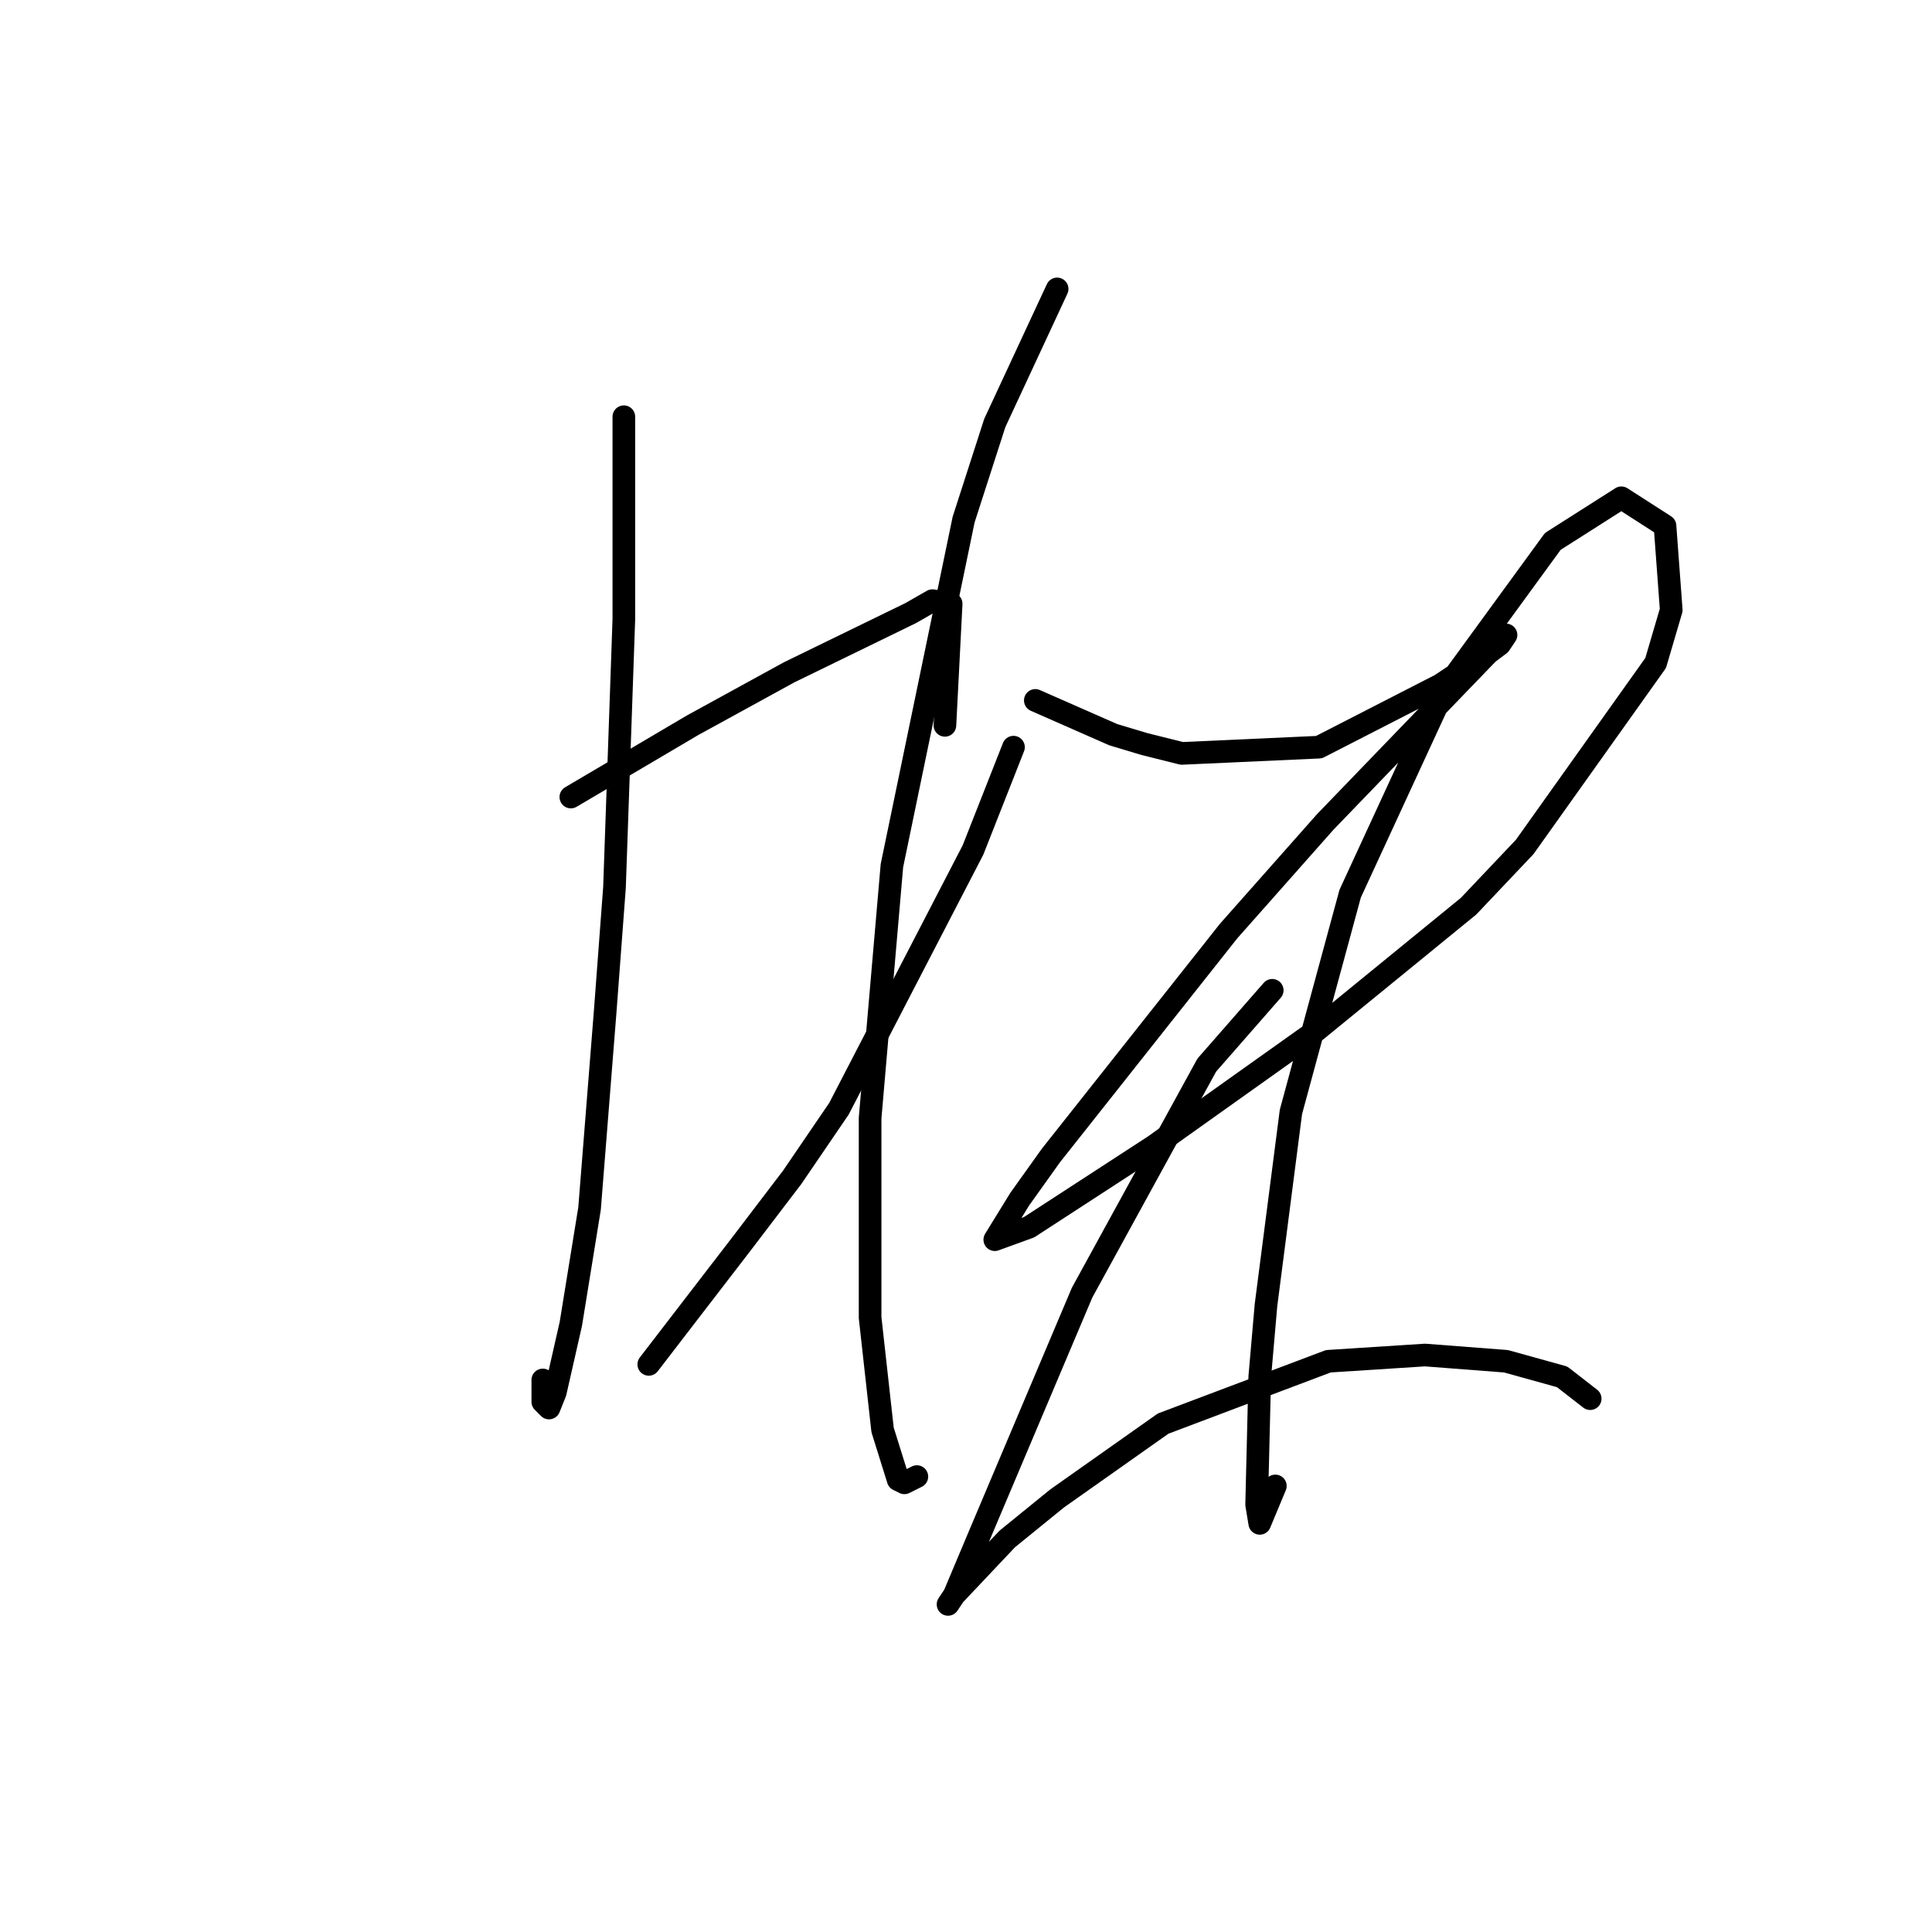 <?xml version="1.0" standalone="no"?>
    <svg width="256" height="256" xmlns="http://www.w3.org/2000/svg" version="1.1">
    <polyline stroke="black" stroke-width="3" stroke-linecap="round" fill="transparent" stroke-linejoin="round" points="82.662 55.219 82.662 68.024 82.662 82.068 81.423 117.59 80.184 134.112 78.119 160.134 75.64 175.417 73.575 184.504 72.749 186.569 71.923 185.743 71.923 182.852 71.923 182.852 " />
        <polyline stroke="black" stroke-width="3" stroke-linecap="round" fill="transparent" stroke-linejoin="round" points="75.64 105.612 91.749 96.111 104.554 89.09 120.663 81.242 123.554 79.589 126.032 80.003 125.206 96.111 125.206 96.111 " />
        <polyline stroke="black" stroke-width="3" stroke-linecap="round" fill="transparent" stroke-linejoin="round" points="85.966 180.787 98.358 164.678 104.967 156.004 111.163 146.917 128.924 112.633 134.293 99.003 134.293 99.003 " />
        <polyline stroke="black" stroke-width="3" stroke-linecap="round" fill="transparent" stroke-linejoin="round" points="140.076 38.284 131.815 56.046 127.685 68.85 118.184 114.699 115.293 148.156 115.293 174.591 116.945 189.461 119.01 196.07 119.837 196.483 121.489 195.657 121.489 195.657 " />
        <polyline stroke="black" stroke-width="3" stroke-linecap="round" fill="transparent" stroke-linejoin="round" points="137.185 92.807 147.511 97.351 151.641 98.59 156.598 99.829 174.772 99.003 190.881 90.742 197.077 86.611 198.729 85.372 199.555 84.133 197.903 85.785 175.598 108.916 162.794 123.373 139.25 153.112 135.119 158.895 131.815 164.265 136.359 162.613 152.881 151.873 174.359 136.59 194.599 120.068 202.034 112.22 219.382 87.85 221.447 80.829 220.621 69.676 214.838 65.959 205.751 71.741 191.294 91.568 178.903 118.416 171.055 147.33 167.75 172.939 166.924 182.439 166.511 199.374 166.924 201.852 168.99 196.896 168.99 196.896 " />
        <polyline stroke="black" stroke-width="3" stroke-linecap="round" fill="transparent" stroke-linejoin="round" points="168.577 131.221 159.903 141.134 143.38 171.287 129.75 203.505 126.445 211.352 125.619 212.592 126.445 211.352 133.467 203.918 140.076 198.548 154.12 188.635 176.011 180.374 188.816 179.548 199.555 180.374 206.99 182.439 210.708 185.33 210.708 185.33 " />
        </svg>
